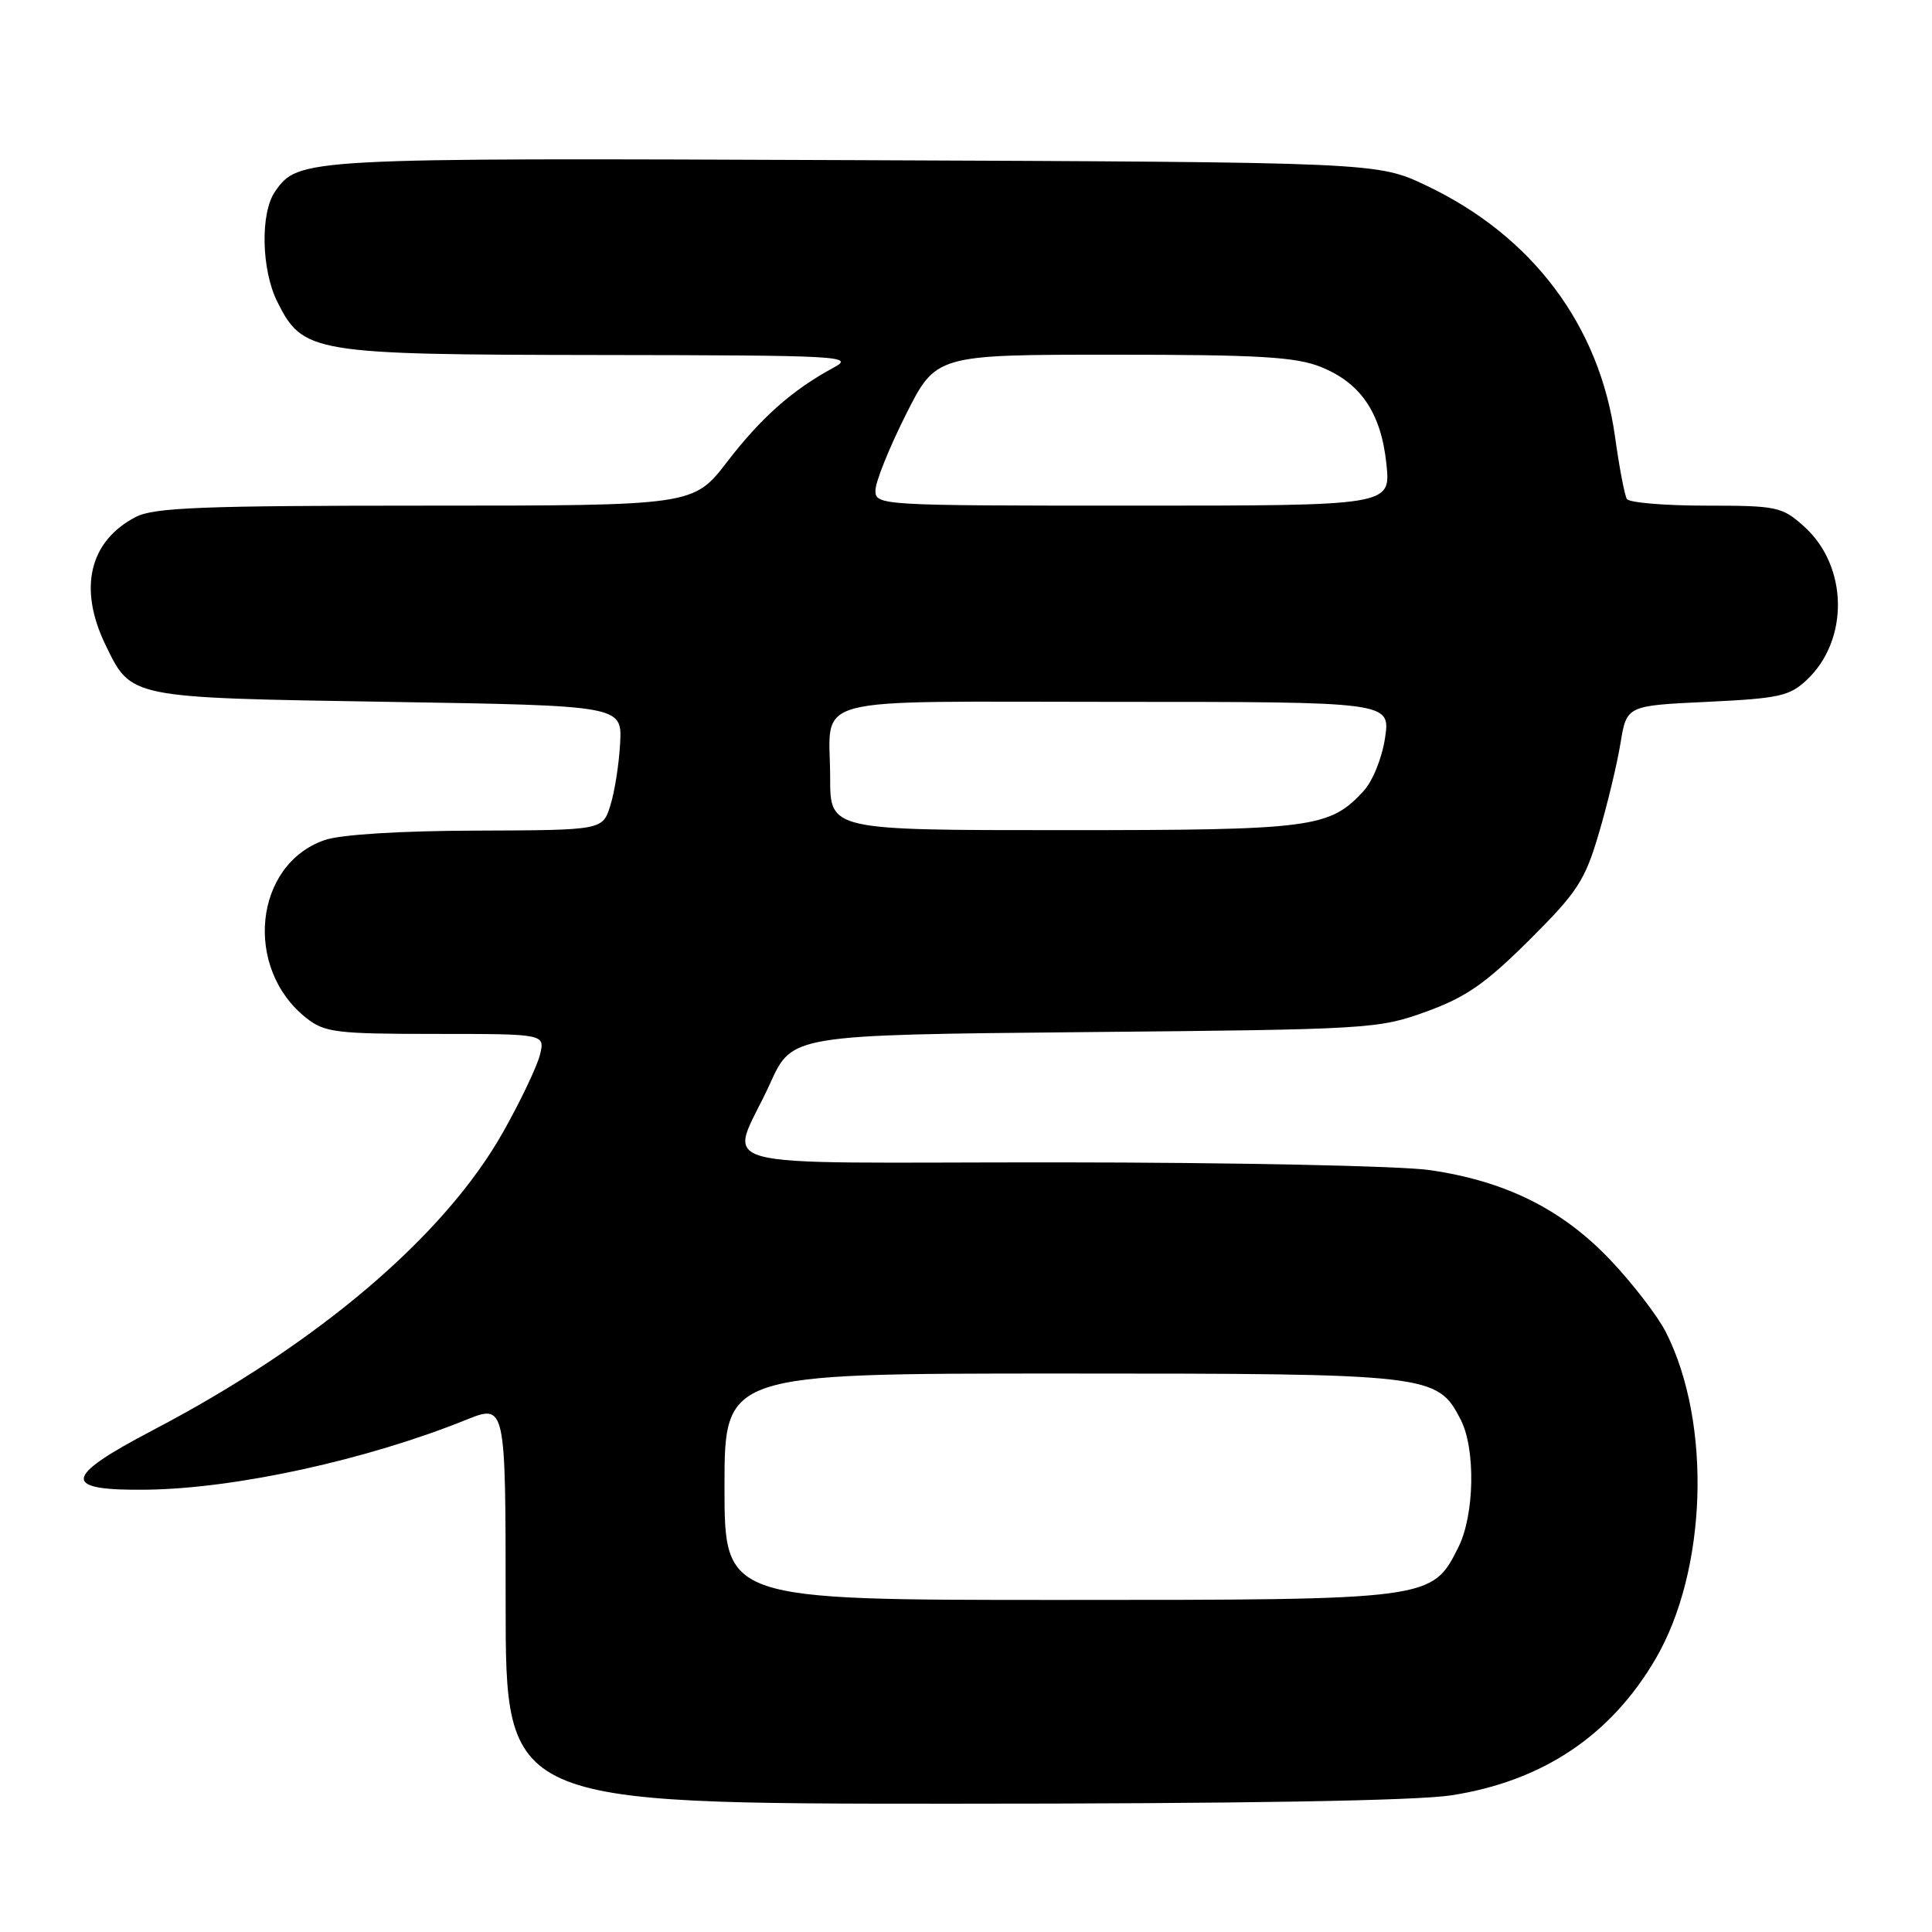 <?xml version="1.0" encoding="UTF-8" standalone="no"?>
<!DOCTYPE svg PUBLIC "-//W3C//DTD SVG 1.1//EN" "http://www.w3.org/Graphics/SVG/1.1/DTD/svg11.dtd" >
<svg xmlns="http://www.w3.org/2000/svg" xmlns:xlink="http://www.w3.org/1999/xlink" version="1.1" viewBox="0 0 256 256">
 <g >
 <path fill="currentColor"
d=" M 192.31 237.89 C 204.38 236.02 213.40 230.00 219.35 219.85 C 226.21 208.14 226.84 188.58 220.75 176.54 C 219.65 174.37 216.31 170.04 213.34 166.91 C 206.94 160.20 199.46 156.49 189.42 155.04 C 185.61 154.49 163.46 154.03 140.18 154.02 C 91.69 154.00 96.69 155.37 102.06 143.53 C 104.96 137.13 104.96 137.13 143.73 136.76 C 181.53 136.41 182.66 136.34 189.00 134.04 C 194.26 132.13 196.87 130.31 202.64 124.56 C 209.01 118.22 210.01 116.69 211.84 110.47 C 212.98 106.64 214.27 101.25 214.72 98.50 C 215.54 93.50 215.54 93.50 226.19 93.00 C 235.69 92.55 237.13 92.24 239.40 90.10 C 245.06 84.77 244.88 74.99 239.04 69.75 C 236.13 67.14 235.46 67.00 226.04 67.00 C 220.58 67.00 215.87 66.60 215.57 66.12 C 215.27 65.63 214.56 61.92 214.00 57.87 C 211.95 43.12 203.04 31.25 189.00 24.59 C 182.50 21.50 182.50 21.50 113.04 21.22 C 40.04 20.92 39.55 20.95 36.46 25.36 C 34.47 28.20 34.62 35.74 36.75 40.00 C 40.15 46.79 41.35 46.99 79.50 47.04 C 111.36 47.08 113.31 47.18 110.50 48.69 C 105.04 51.63 100.89 55.29 96.36 61.18 C 91.88 67.00 91.88 67.00 56.39 67.00 C 26.86 67.00 20.42 67.25 18.01 68.49 C 11.84 71.68 10.35 77.96 13.97 85.43 C 17.42 92.54 16.93 92.44 51.47 93.00 C 82.43 93.50 82.43 93.50 82.17 98.50 C 82.02 101.25 81.44 104.96 80.87 106.75 C 79.84 110.00 79.84 110.00 63.17 110.06 C 53.01 110.09 45.15 110.58 43.03 111.31 C 33.65 114.54 32.24 128.32 40.61 134.91 C 43.03 136.81 44.58 137.00 57.74 137.00 C 72.22 137.00 72.22 137.00 71.55 139.75 C 71.18 141.26 69.00 145.86 66.69 149.96 C 58.94 163.75 42.11 178.08 20.21 189.53 C 8.26 195.79 8.11 197.55 19.53 197.39 C 31.34 197.22 48.59 193.44 61.75 188.14 C 67.00 186.03 67.00 186.03 67.00 212.51 C 67.00 239.00 67.00 239.00 126.06 239.00 C 164.46 239.00 187.63 238.61 192.31 237.89 Z  M 96.00 197.00 C 96.00 182.00 96.00 182.00 140.60 182.00 C 189.65 182.00 190.44 182.09 193.54 188.09 C 195.54 191.95 195.39 200.72 193.25 205.00 C 189.75 212.00 189.80 212.00 140.25 212.00 C 96.00 212.00 96.00 212.00 96.00 197.00 Z  M 110.00 103.08 C 110.00 91.95 106.08 93.00 147.72 93.00 C 184.23 93.00 184.23 93.00 183.53 97.75 C 183.13 100.44 181.89 103.51 180.66 104.84 C 176.15 109.71 173.95 110.00 140.88 110.00 C 110.00 110.00 110.00 110.00 110.00 103.08 Z  M 116.00 64.98 C 116.00 63.87 117.81 59.37 120.01 54.98 C 124.02 47.00 124.02 47.00 147.49 47.00 C 166.75 47.00 171.68 47.29 174.99 48.61 C 180.32 50.74 183.01 54.73 183.71 61.51 C 184.28 67.00 184.28 67.00 150.14 67.00 C 116.54 67.00 116.00 66.97 116.00 64.98 Z "/>
</g>
</svg>